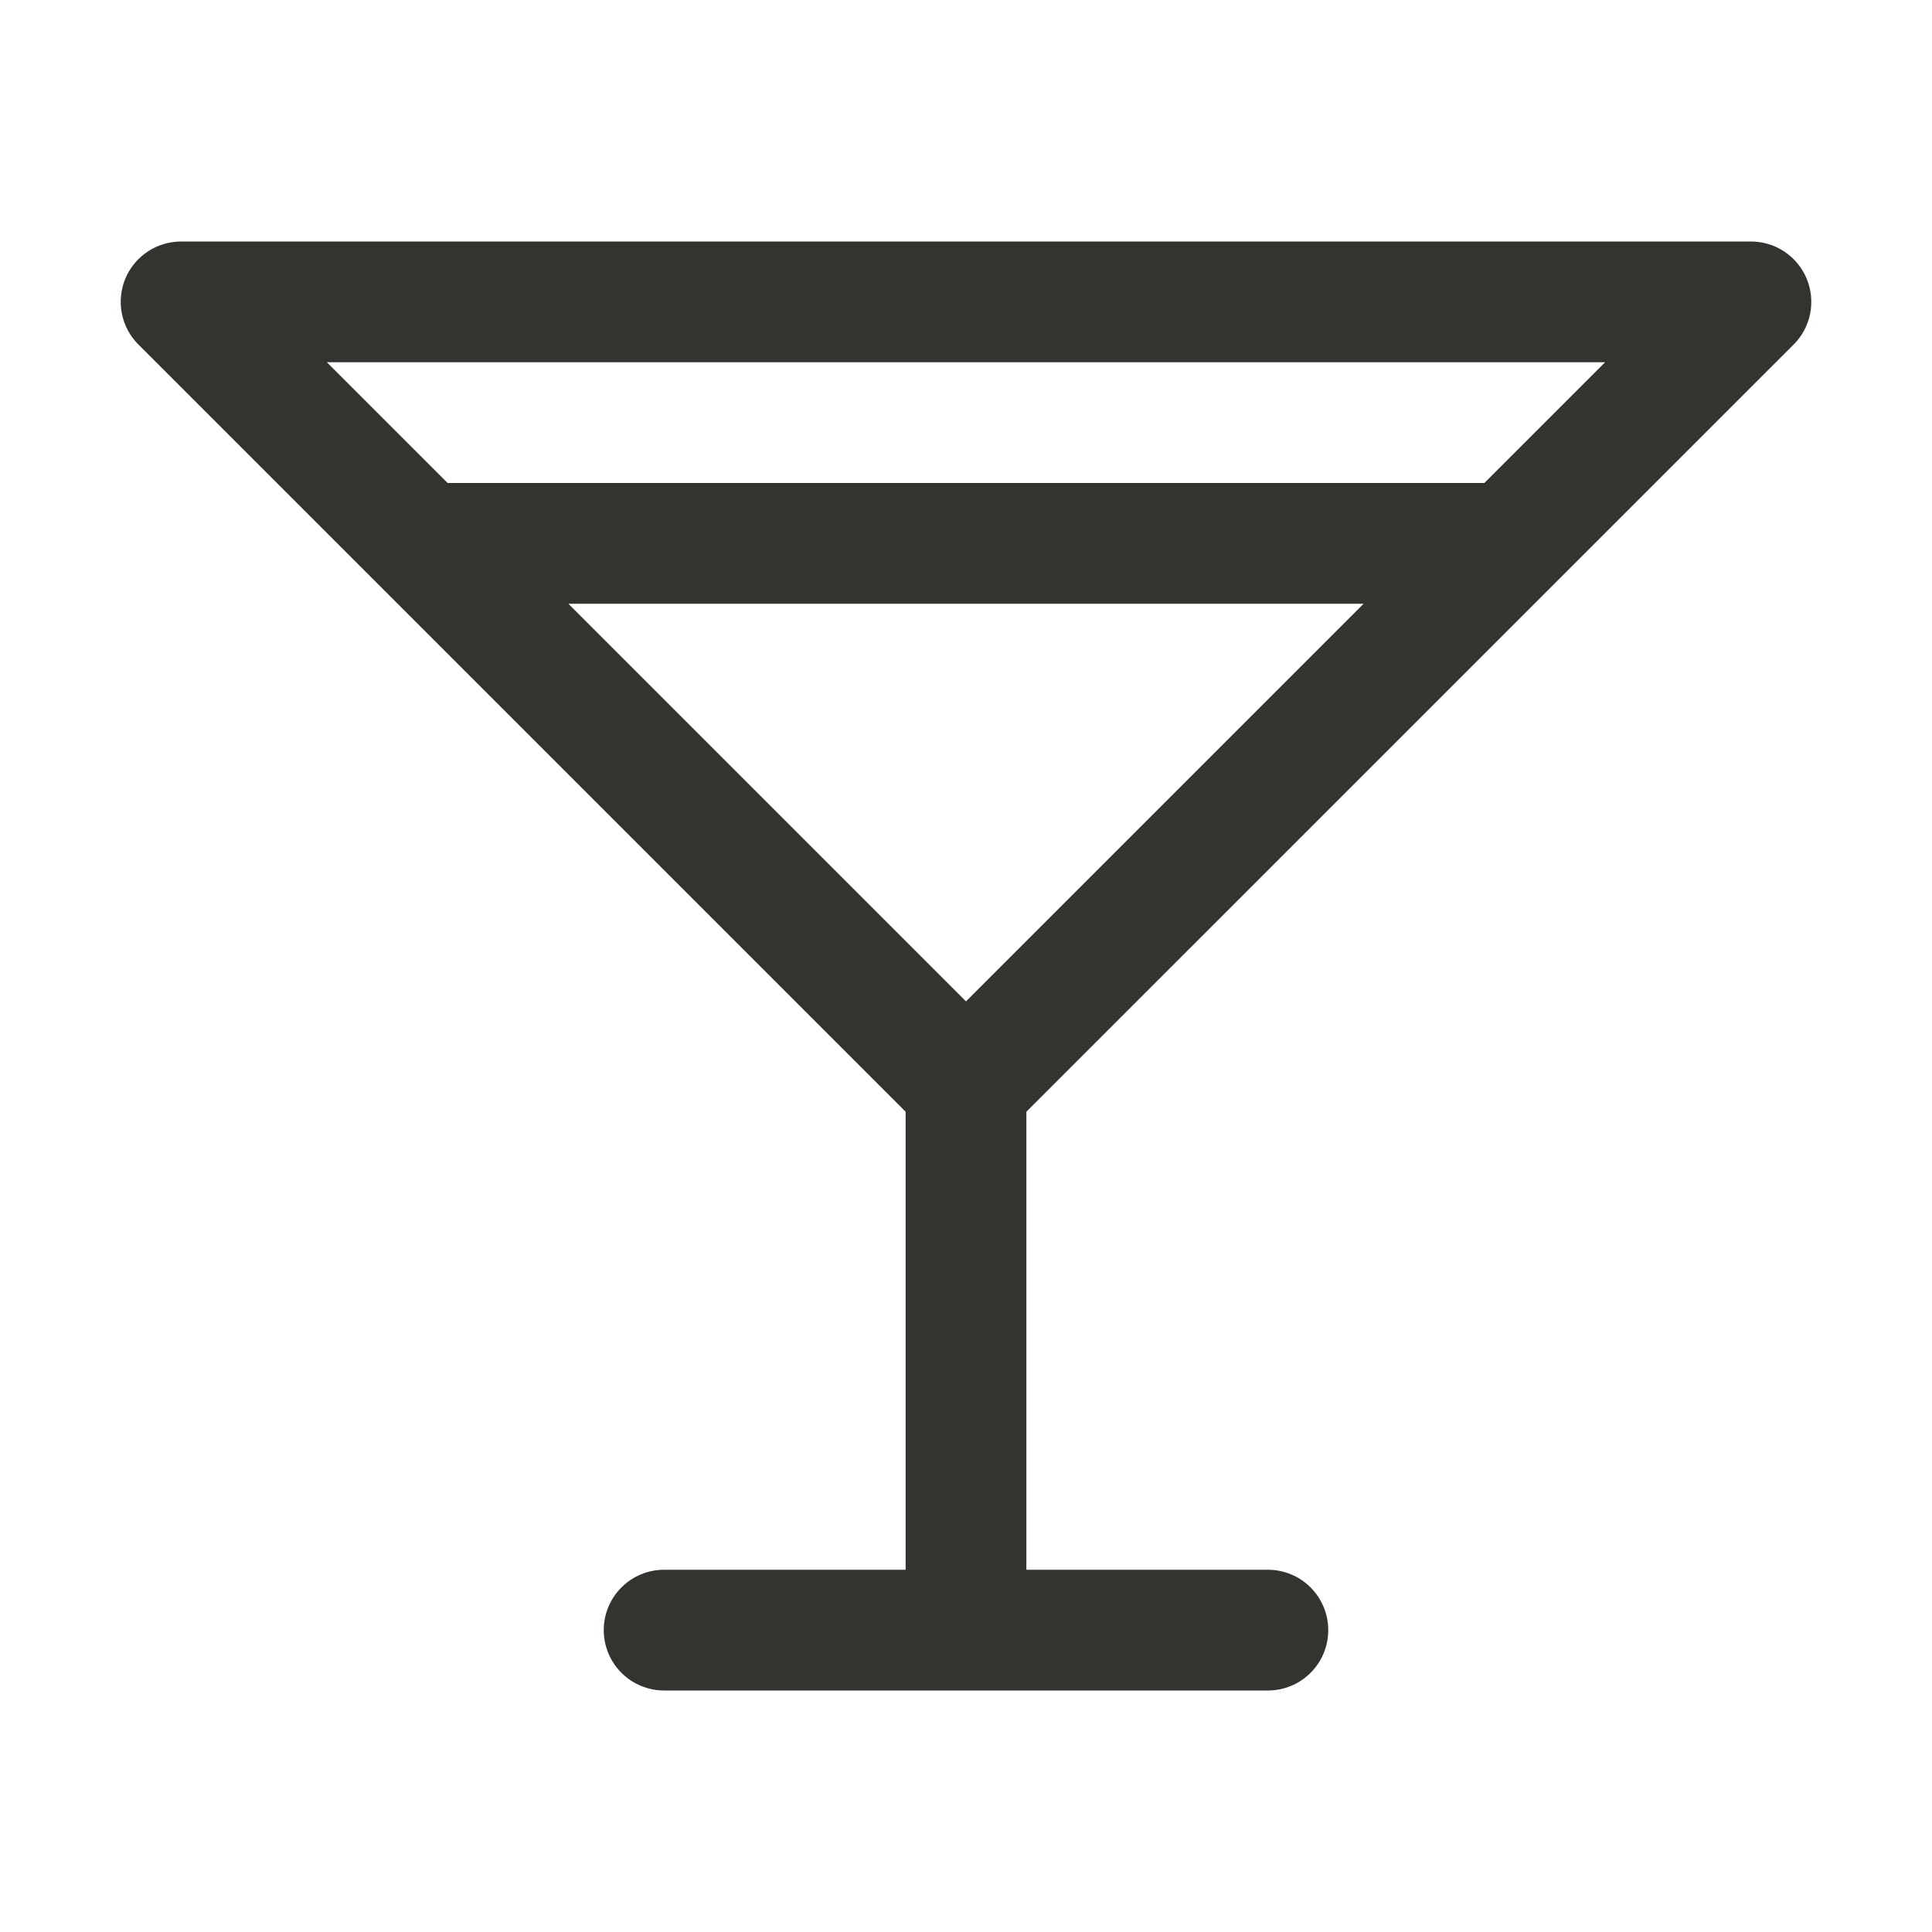 <svg width="32" height="32" viewBox="0 0 32 32" fill="none" xmlns="http://www.w3.org/2000/svg">
<path d="M29.708 5.707C29.848 5.568 29.943 5.389 29.982 5.195C30.02 5.001 30 4.8 29.925 4.617C29.849 4.434 29.721 4.278 29.556 4.168C29.391 4.058 29.198 4 29 4H3C2.802 4 2.609 4.058 2.444 4.168C2.279 4.278 2.151 4.434 2.075 4.617C2 4.8 1.98 5.001 2.019 5.195C2.057 5.389 2.153 5.568 2.293 5.707L15 18.414V26H11C10.735 26 10.48 26.105 10.293 26.293C10.105 26.48 10 26.735 10 27C10 27.265 10.105 27.52 10.293 27.707C10.48 27.895 10.735 28 11 28H21C21.265 28 21.52 27.895 21.707 27.707C21.895 27.52 22 27.265 22 27C22 26.735 21.895 26.48 21.707 26.293C21.52 26.105 21.265 26 21 26H17V18.414L29.708 5.707ZM5.414 6H26.586L24.586 8H7.414L5.414 6ZM16 16.586L9.414 10H22.586L16 16.586Z" fill="#343330"/>
</svg>
